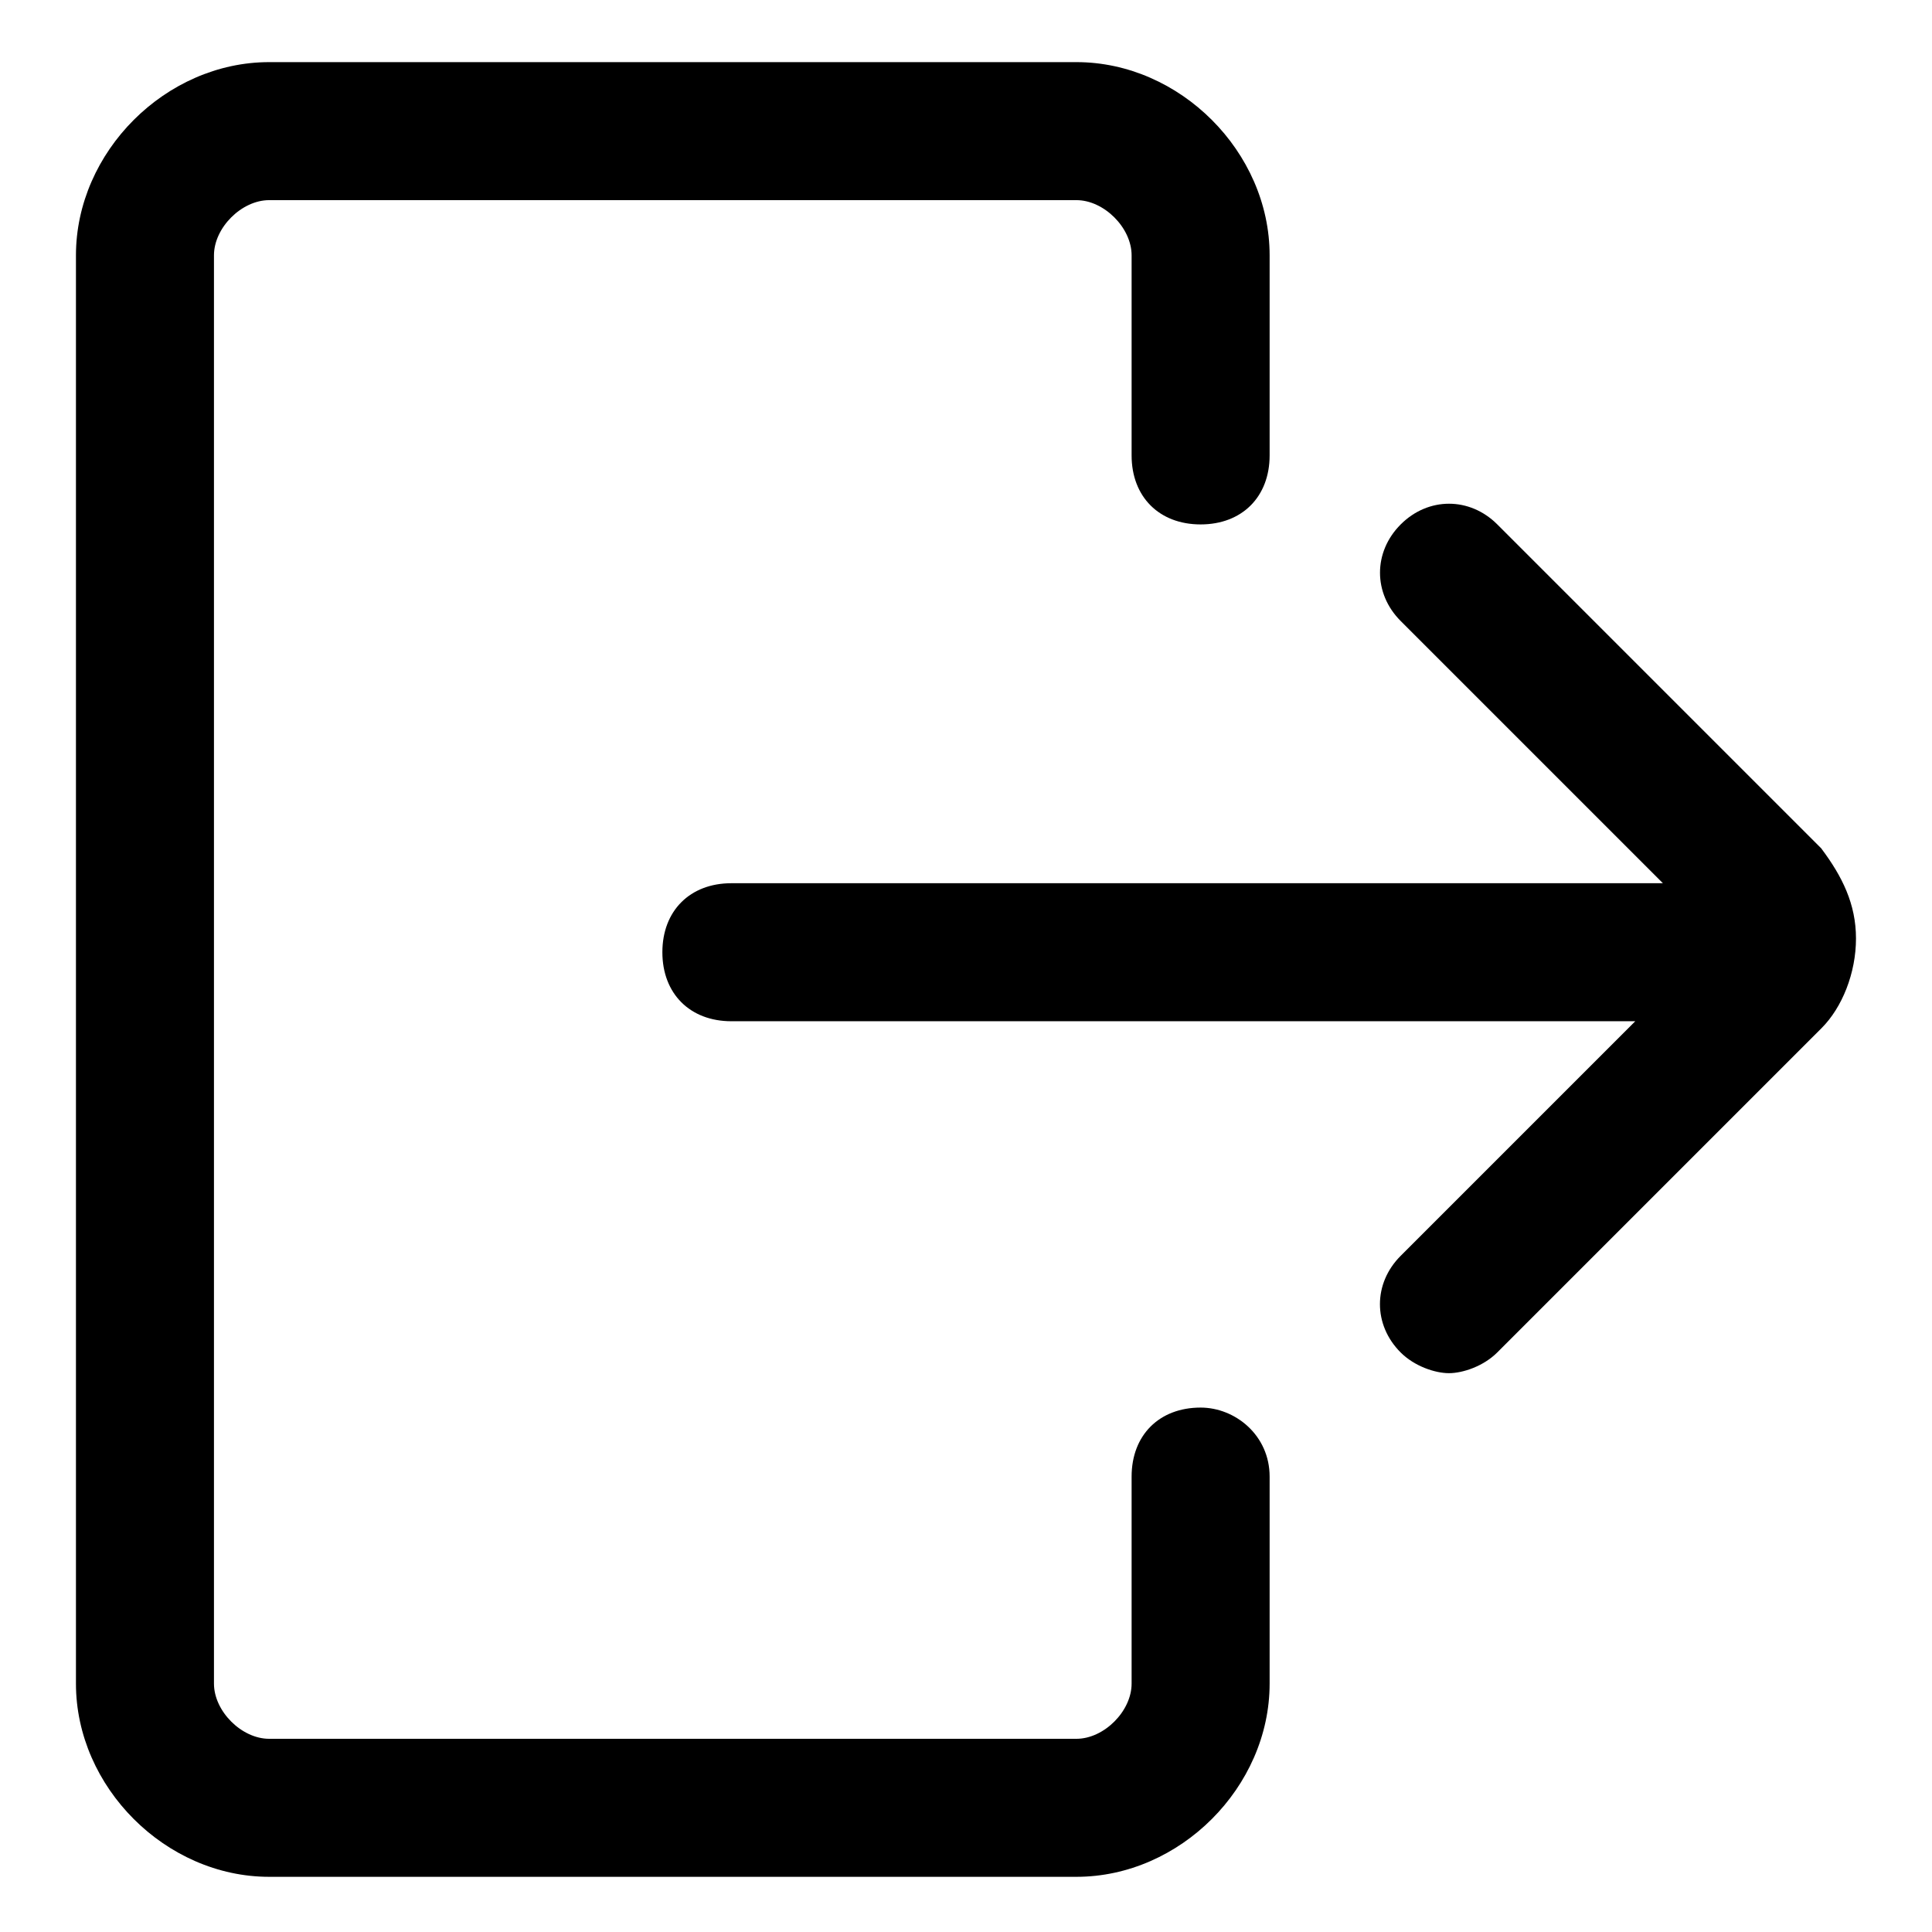 <!-- Generated by IcoMoon.io -->
<svg version="1.1" xmlns="http://www.w3.org/2000/svg" width="32" height="32" viewBox="0 0 32 32">
<title>sign-out</title>
<path d="M19.886 23.314c-0.686 0-1.143 0.457-1.143 1.143v3.429c0 0.457-0.457 0.914-0.914 0.914h-13.371c-0.457 0-0.914-0.457-0.914-0.914v-23.657c0-0.457 0.457-0.914 0.914-0.914h13.371c0.457 0 0.914 0.457 0.914 0.914v3.314c0 0.686 0.457 1.143 1.143 1.143s1.143-0.457 1.143-1.143v-3.314c0-1.714-1.486-3.2-3.2-3.2h-13.371c-1.714 0-3.2 1.486-3.2 3.2v23.657c0 1.714 1.486 3.2 3.2 3.2h13.371c1.714 0 3.2-1.486 3.2-3.2v-3.429c0-0.686-0.571-1.143-1.143-1.143z"></path>
<path d="M30.171 14.057l-5.371-5.371c-0.457-0.457-1.143-0.457-1.6 0s-0.457 1.143 0 1.6l4.343 4.343h-15.429c-0.686 0-1.143 0.457-1.143 1.143s0.457 1.143 1.143 1.143h14.971l-3.886 3.886c-0.457 0.457-0.457 1.143 0 1.6 0.229 0.229 0.571 0.343 0.8 0.343s0.571-0.114 0.8-0.343l5.371-5.371c0.343-0.343 0.571-0.914 0.571-1.486s-0.229-1.029-0.571-1.486z"></path>
</svg>
